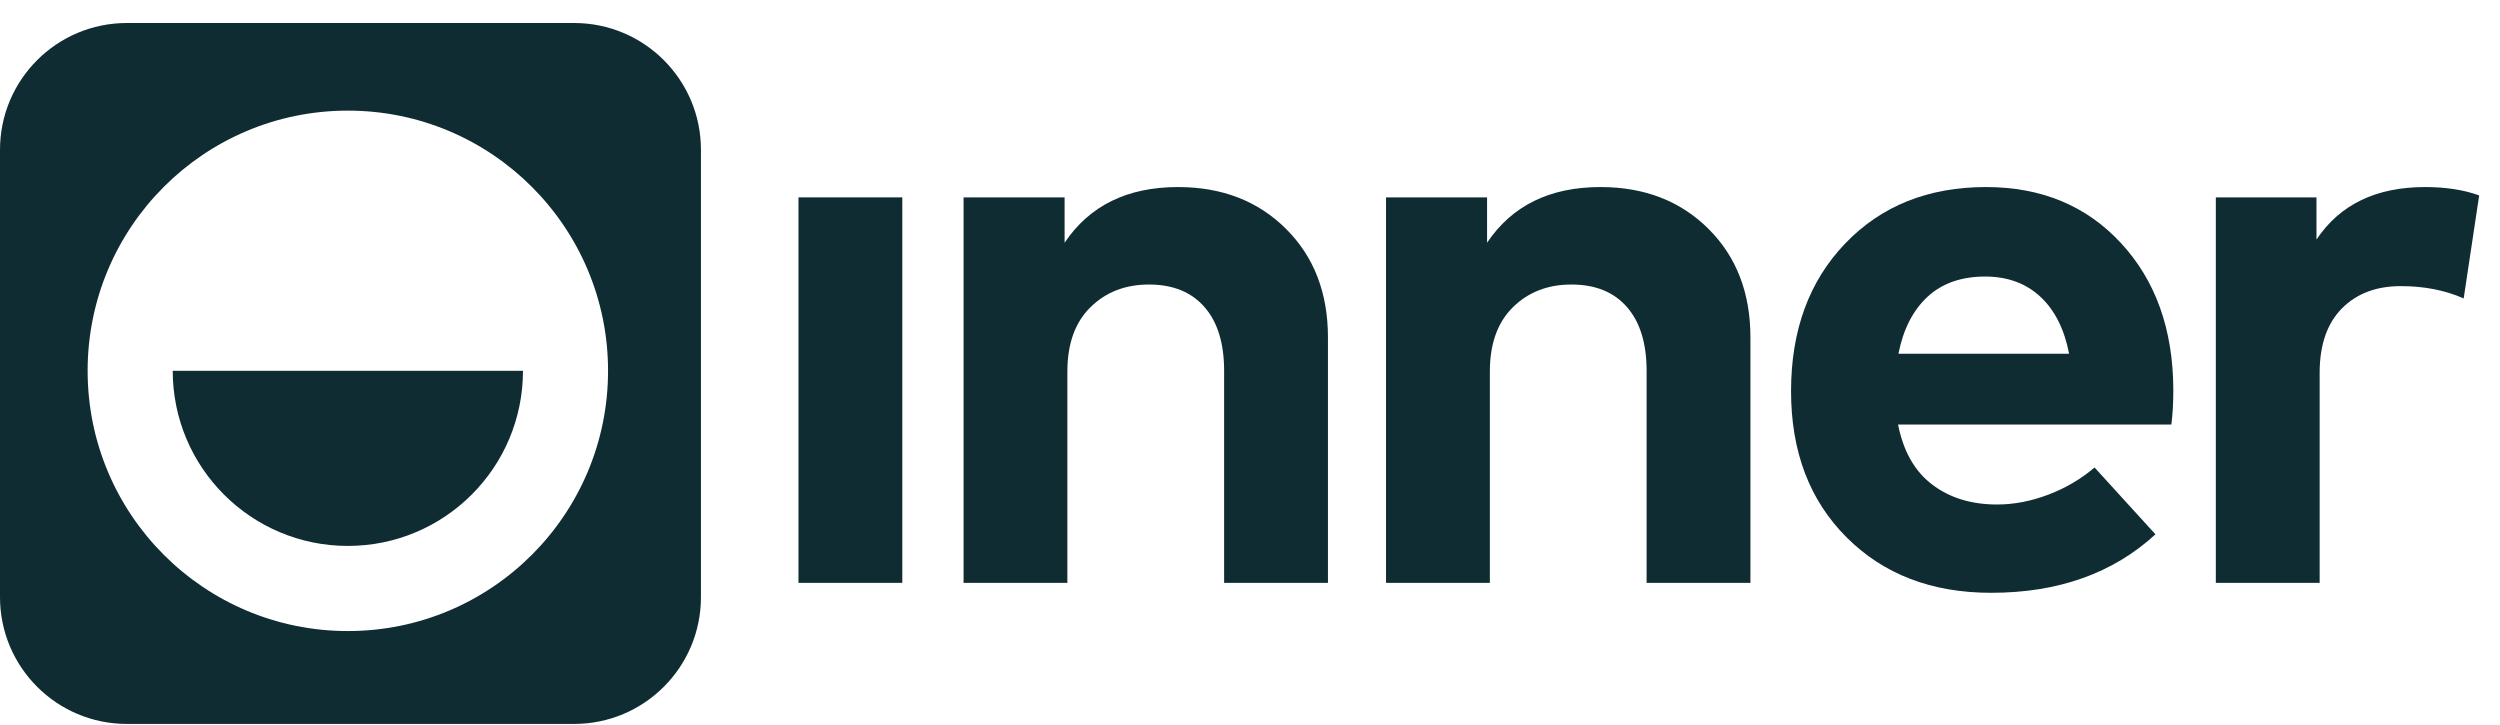 <svg width="100" height="29" viewBox="0 0 100 29" fill="none" xmlns="http://www.w3.org/2000/svg">
<path d="M36.092 7.895V23.314H31.939V7.895H36.092Z" fill="#102C33"/>
<path d="M47.119 7.482C48.88 7.482 50.32 8.04 51.439 9.153C52.559 10.267 53.118 11.715 53.118 13.497V23.314H48.965V14.834C48.965 13.73 48.703 12.879 48.178 12.28C47.653 11.68 46.913 11.381 45.958 11.381C45.014 11.381 44.234 11.683 43.619 12.288C43.003 12.893 42.695 13.752 42.695 14.866V23.314H38.543V7.896H42.584V9.709C43.581 8.225 45.093 7.482 47.119 7.482Z" fill="#102C33"/>
<path d="M64.018 7.482C65.779 7.482 67.219 8.04 68.338 9.153C69.457 10.267 70.017 11.715 70.017 13.497V23.314H65.864V14.834C65.864 13.73 65.601 12.879 65.076 12.28C64.551 11.68 63.811 11.381 62.856 11.381C61.912 11.381 61.132 11.683 60.517 12.288C59.902 12.893 59.594 13.752 59.594 14.866V23.314H55.441V7.896H59.483V9.709C60.48 8.225 61.991 7.482 64.018 7.482Z" fill="#102C33"/>
<path d="M79.439 7.482C81.656 7.482 83.457 8.229 84.841 9.726C86.225 11.221 86.923 13.174 86.933 15.582C86.933 16.123 86.907 16.59 86.854 16.981H75.922C76.134 18.053 76.59 18.855 77.29 19.384C77.991 19.916 78.855 20.18 79.884 20.18C80.553 20.18 81.232 20.05 81.921 19.791C82.611 19.53 83.231 19.168 83.783 18.7L86.218 21.373C84.52 22.933 82.33 23.712 79.646 23.712C77.269 23.712 75.341 22.972 73.862 21.492C72.381 20.012 71.642 18.064 71.642 15.646C71.642 13.216 72.363 11.248 73.806 9.741C75.249 8.236 77.126 7.482 79.439 7.482ZM79.407 11.062C78.452 11.062 77.683 11.332 77.1 11.873C76.516 12.415 76.129 13.174 75.938 14.149H82.764C82.573 13.163 82.189 12.402 81.611 11.866C81.033 11.331 80.298 11.062 79.407 11.062Z" fill="#102C33"/>
<path d="M97.003 7.482C97.831 7.482 98.552 7.594 99.167 7.816L98.547 11.938C97.804 11.608 96.966 11.445 96.033 11.445C95.046 11.445 94.258 11.745 93.669 12.344C93.081 12.943 92.786 13.8 92.786 14.914V23.314H88.633V7.896H92.659V9.583C93.592 8.183 95.04 7.482 97.003 7.482Z" fill="#102C33"/>
<path d="M22.966 0.92H5.072C2.271 0.92 0 3.191 0 5.992V23.885C0 26.687 2.271 28.957 5.072 28.957H22.966C25.767 28.957 28.038 26.687 28.038 23.885V5.992C28.038 3.191 25.767 0.92 22.966 0.92ZM13.914 25.242C8.165 25.242 3.505 20.582 3.505 14.833C3.505 9.085 8.165 4.425 13.914 4.425C19.662 4.425 24.322 9.085 24.322 14.833C24.322 20.582 19.662 25.242 13.914 25.242Z" fill="#102C33"/>
<path d="M20.919 14.832C20.919 18.701 17.783 21.837 13.914 21.837C10.045 21.837 6.909 18.701 6.909 14.832H20.919Z" fill="#102C33"/>
</svg>

